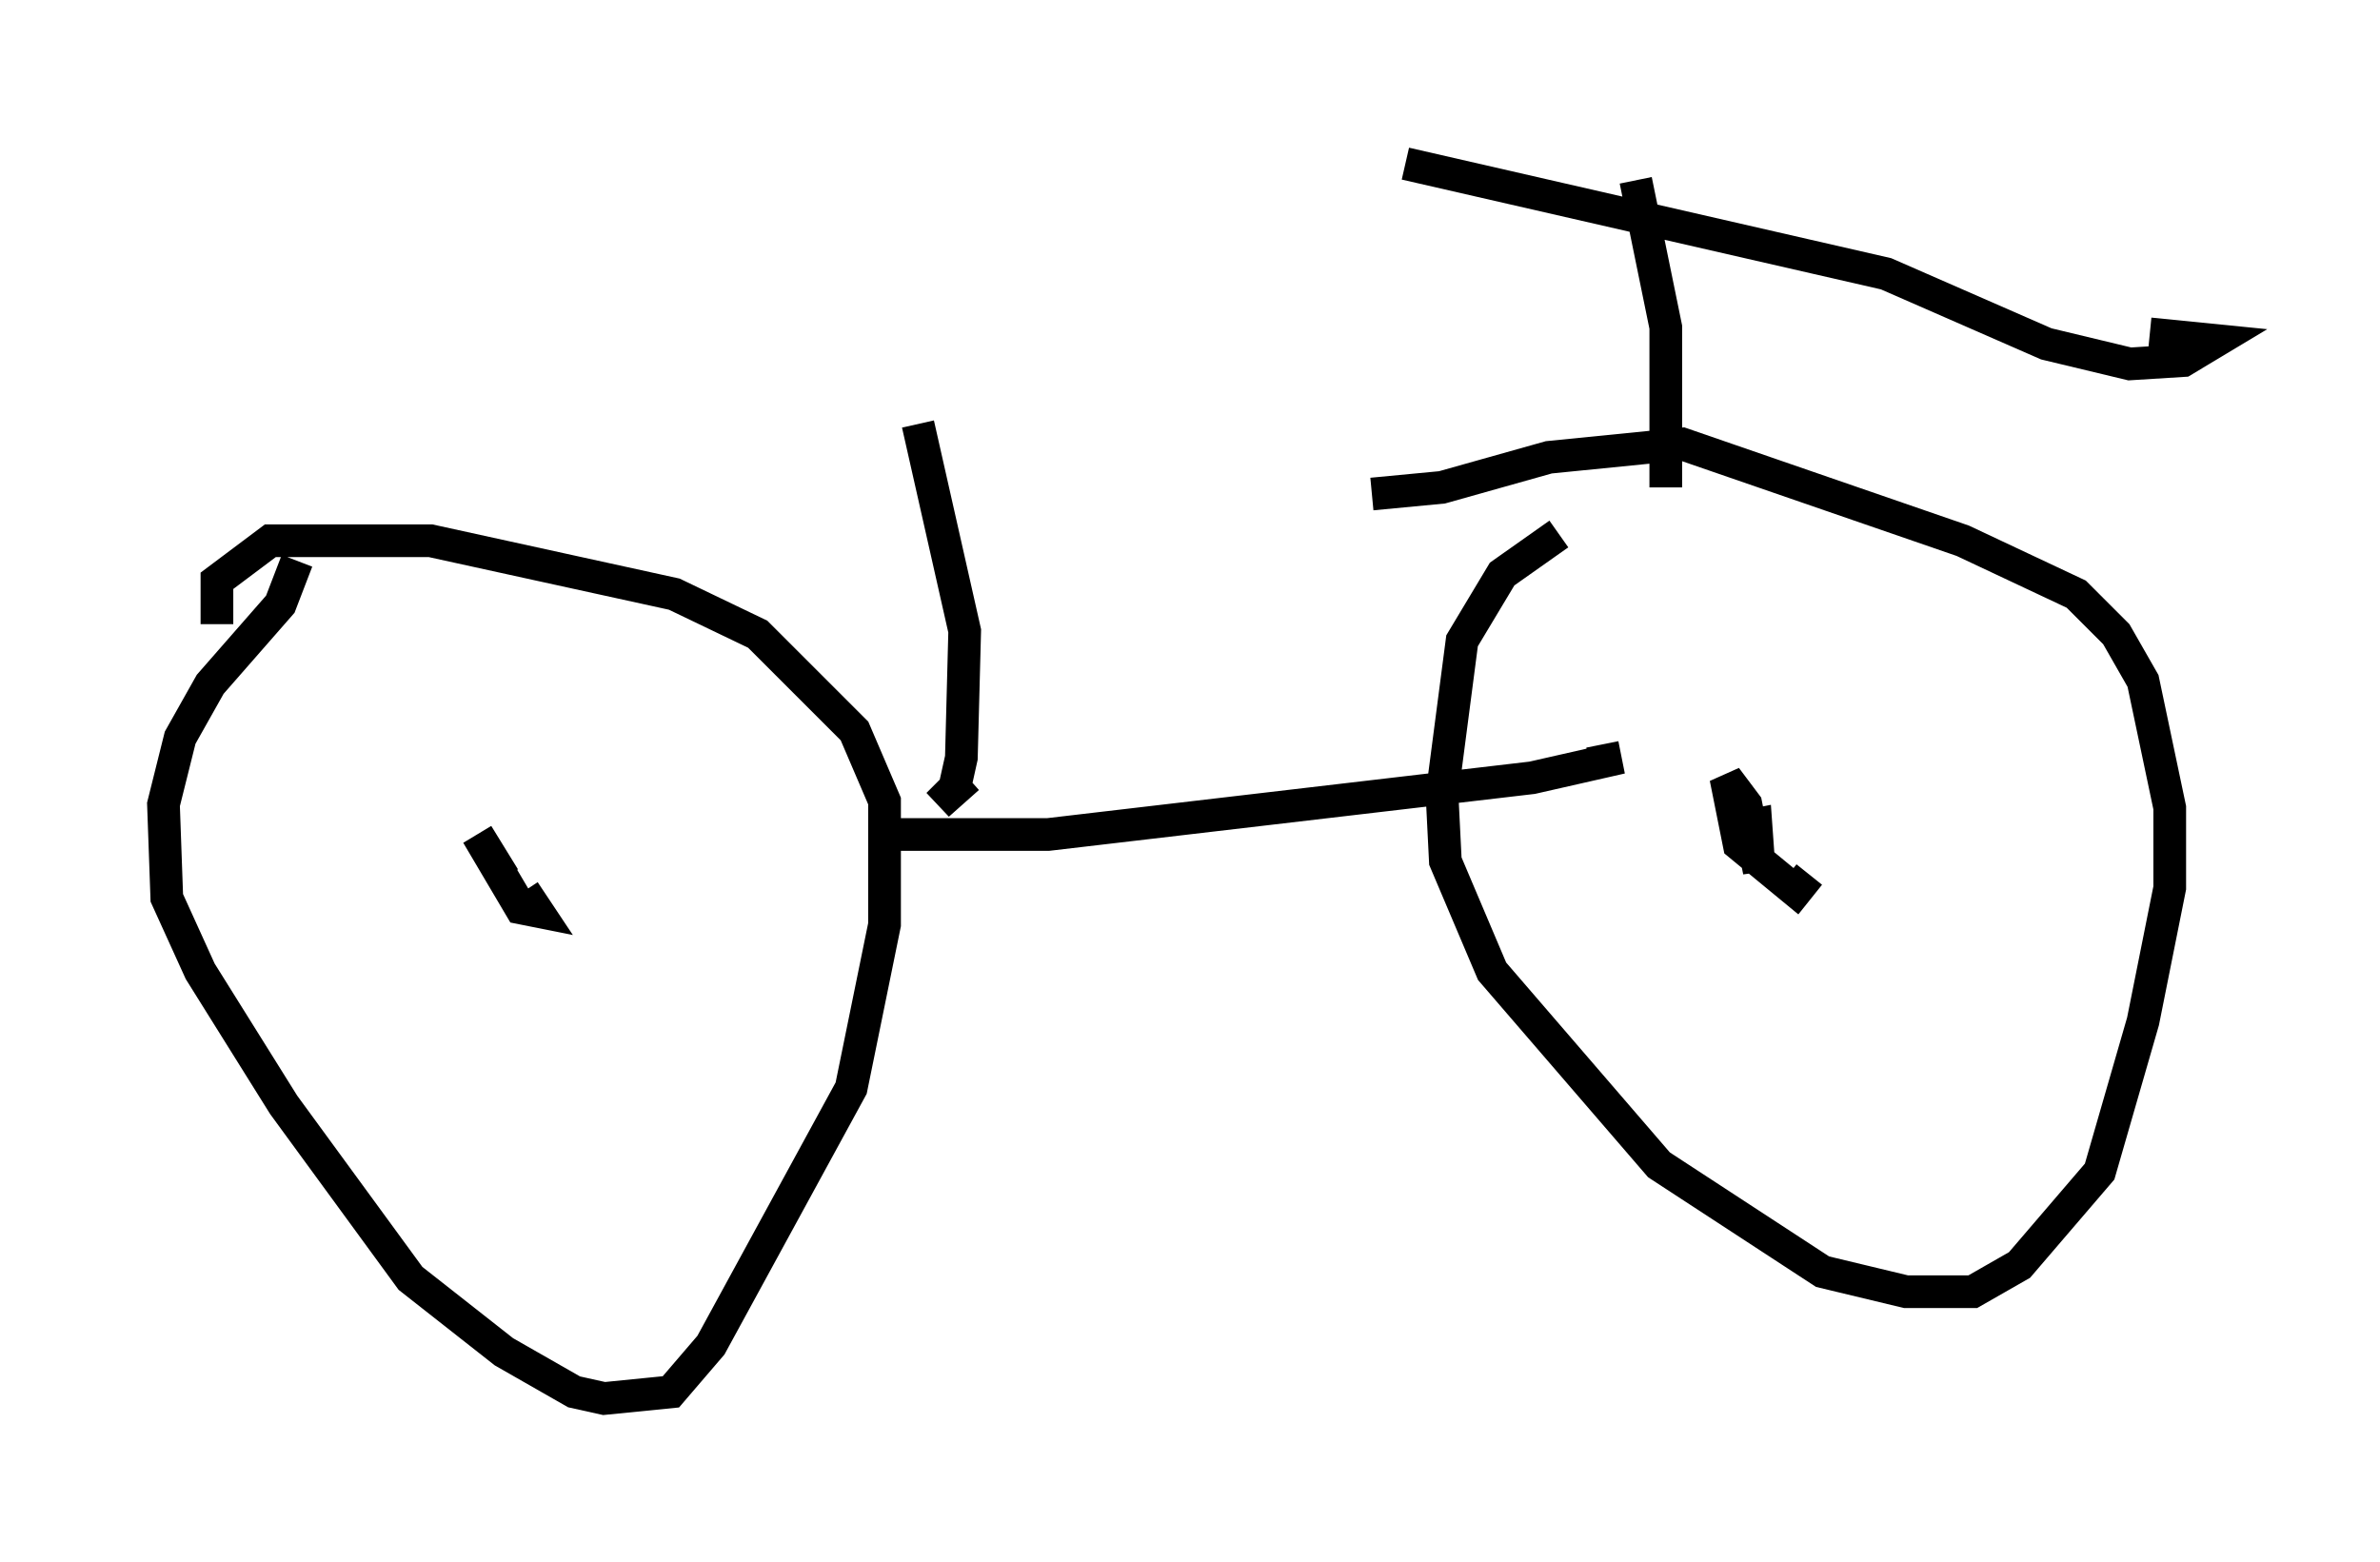 <?xml version="1.0" encoding="utf-8" ?>
<svg baseProfile="full" height="47.771" version="1.1" width="72.782" xmlns="http://www.w3.org/2000/svg" xmlns:ev="http://www.w3.org/2001/xml-events" xmlns:xlink="http://www.w3.org/1999/xlink"><defs /><rect fill="white" height="47.771" width="72.782" x="0" y="0" /><path d="M54.817, 14.086 m-7.146, 2.246 l-1.735, 1.225 -1.225, 2.042 l-0.613, 4.696 0.102, 2.042 l1.429, 3.369 5.104, 5.921 l5.002, 3.267 2.552, 0.613 l2.042, 0.0 1.429, -0.817 l2.45, -2.858 1.327, -4.594 l0.817, -4.083 0.0, -2.45 l-0.817, -3.879 -0.817, -1.429 l-1.225, -1.225 -3.471, -1.633 l-8.575, -2.96 -4.083, 0.408 l-3.267, 0.919 -2.144, 0.204 m-32.871, 2.042 l-0.51, 1.327 -2.144, 2.45 l-0.919, 1.633 -0.51, 2.042 l0.102, 2.858 1.021, 2.246 l2.552, 4.083 3.879, 5.308 l2.858, 2.246 2.144, 1.225 l0.919, 0.204 2.042, -0.204 l1.225, -1.429 4.288, -7.861 l1.021, -5.002 0.0, -3.777 l-0.919, -2.144 -2.96, -2.96 l-2.552, -1.225 -7.452, -1.633 l-4.9, 0.0 -1.633, 1.225 l0.0, 1.327 m9.392, 8.167 l0.408, 0.613 -0.51, -0.102 l-1.327, -2.246 0.817, 1.327 l0.102, -0.204 m39.813, 0.102 l-0.408, 0.51 -1.735, -1.429 l-0.408, -2.042 0.613, 0.817 l0.408, 2.042 -0.102, -1.429 l-1.021, 0.204 m-25.725, 0.102 l5.104, 0.0 14.802, -1.735 l2.246, -0.51 -0.102, -0.51 m1.94, -7.861 l0.0, -4.9 -0.919, -4.492 m-7.044, -0.51 l14.7, 3.369 4.9, 2.144 l2.552, 0.613 1.633, -0.102 l1.021, -0.613 -2.042, -0.204 m-36.138, 13.577 l-0.919, 0.817 0.51, -0.51 l0.204, -0.919 0.102, -3.879 l-1.429, -6.329 " fill="none" stroke="black" stroke-width="1" /></svg>